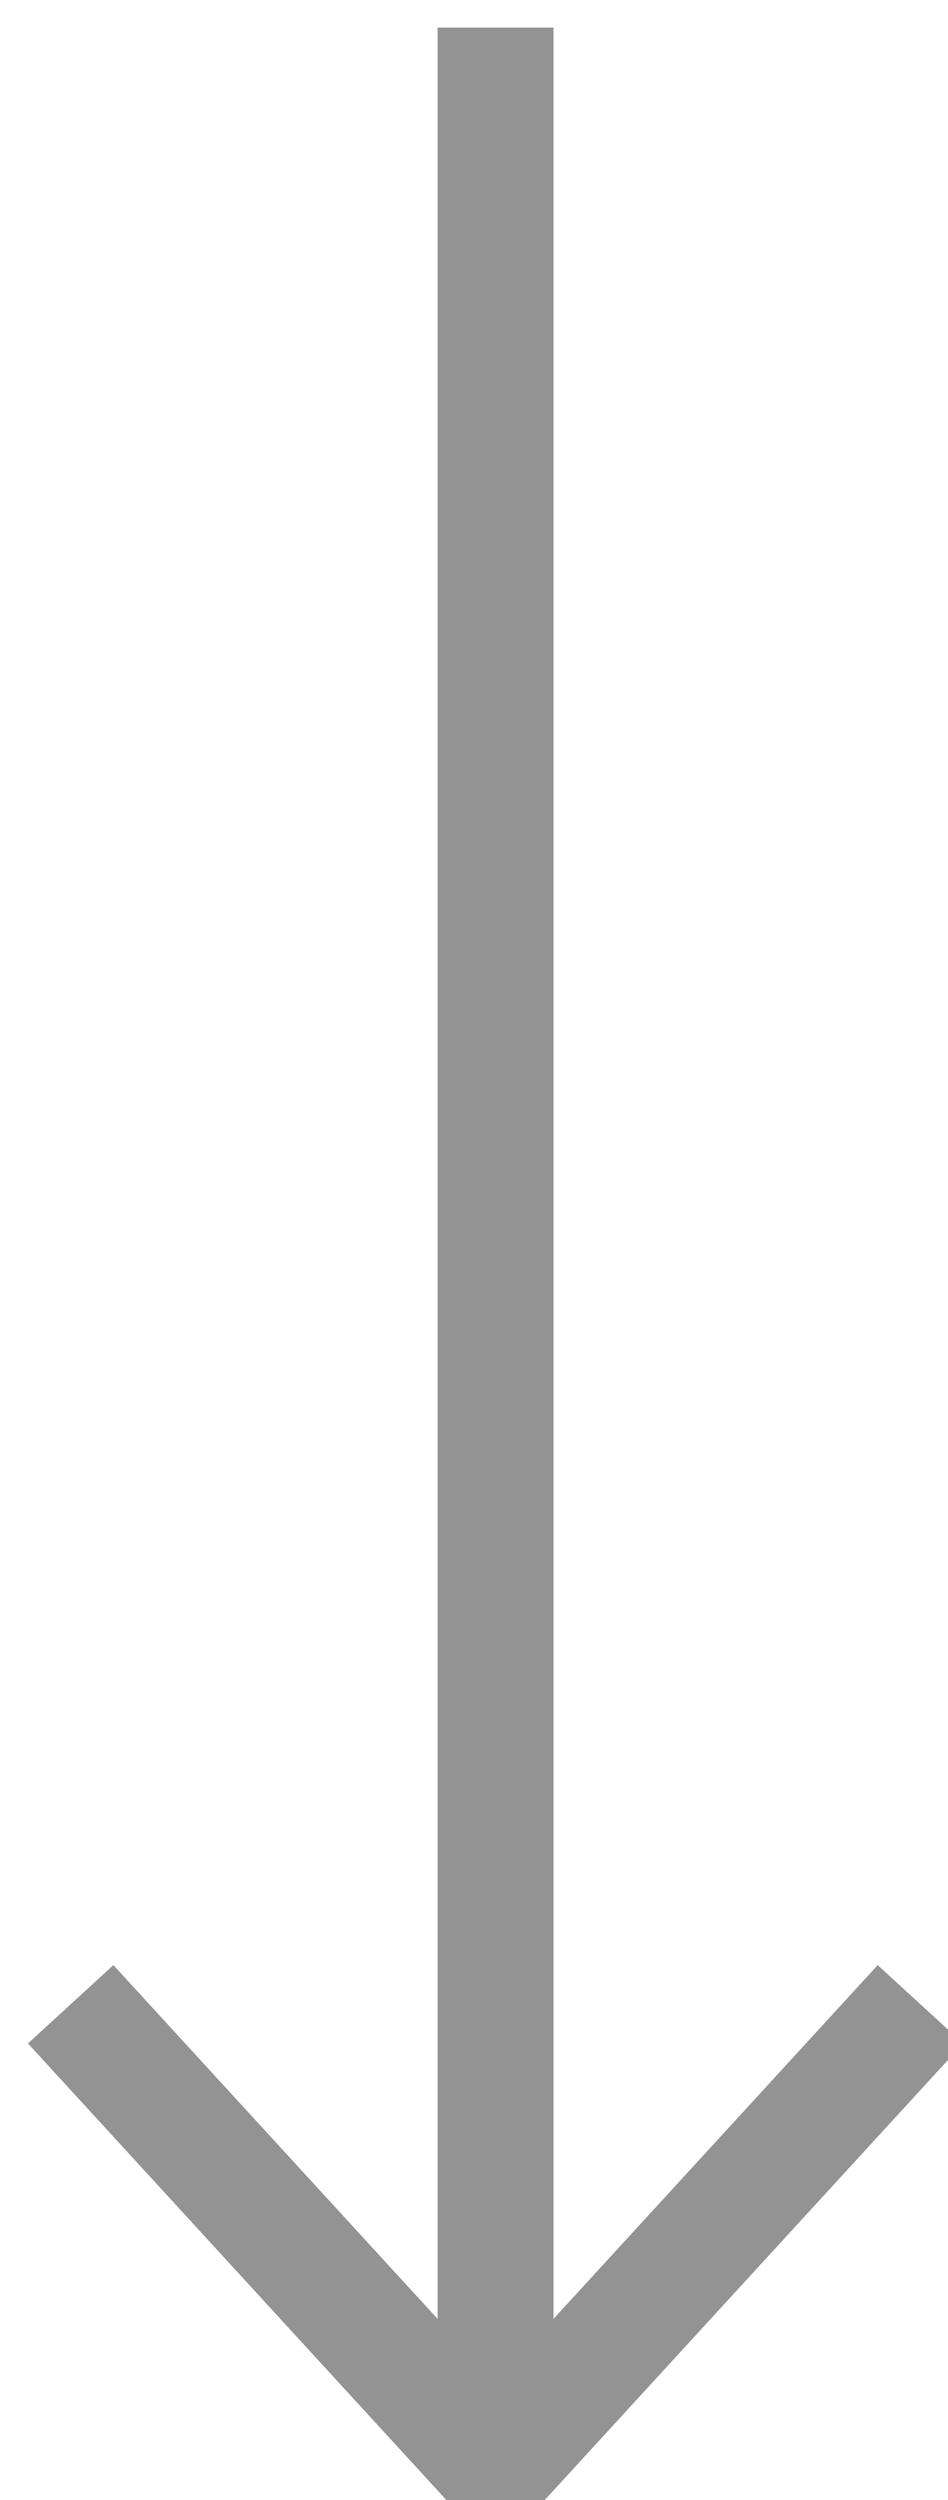<svg width="11" height="29" viewBox="0 0 11 29" fill="none" xmlns="http://www.w3.org/2000/svg">
<path d="M5.75 28.631V0.32" stroke="#929392" stroke-width="1.345"/>
<path d="M10.68 23.25L5.75 28.628L0.82 23.25" stroke="#929392" stroke-width="1.345"/>
</svg>
